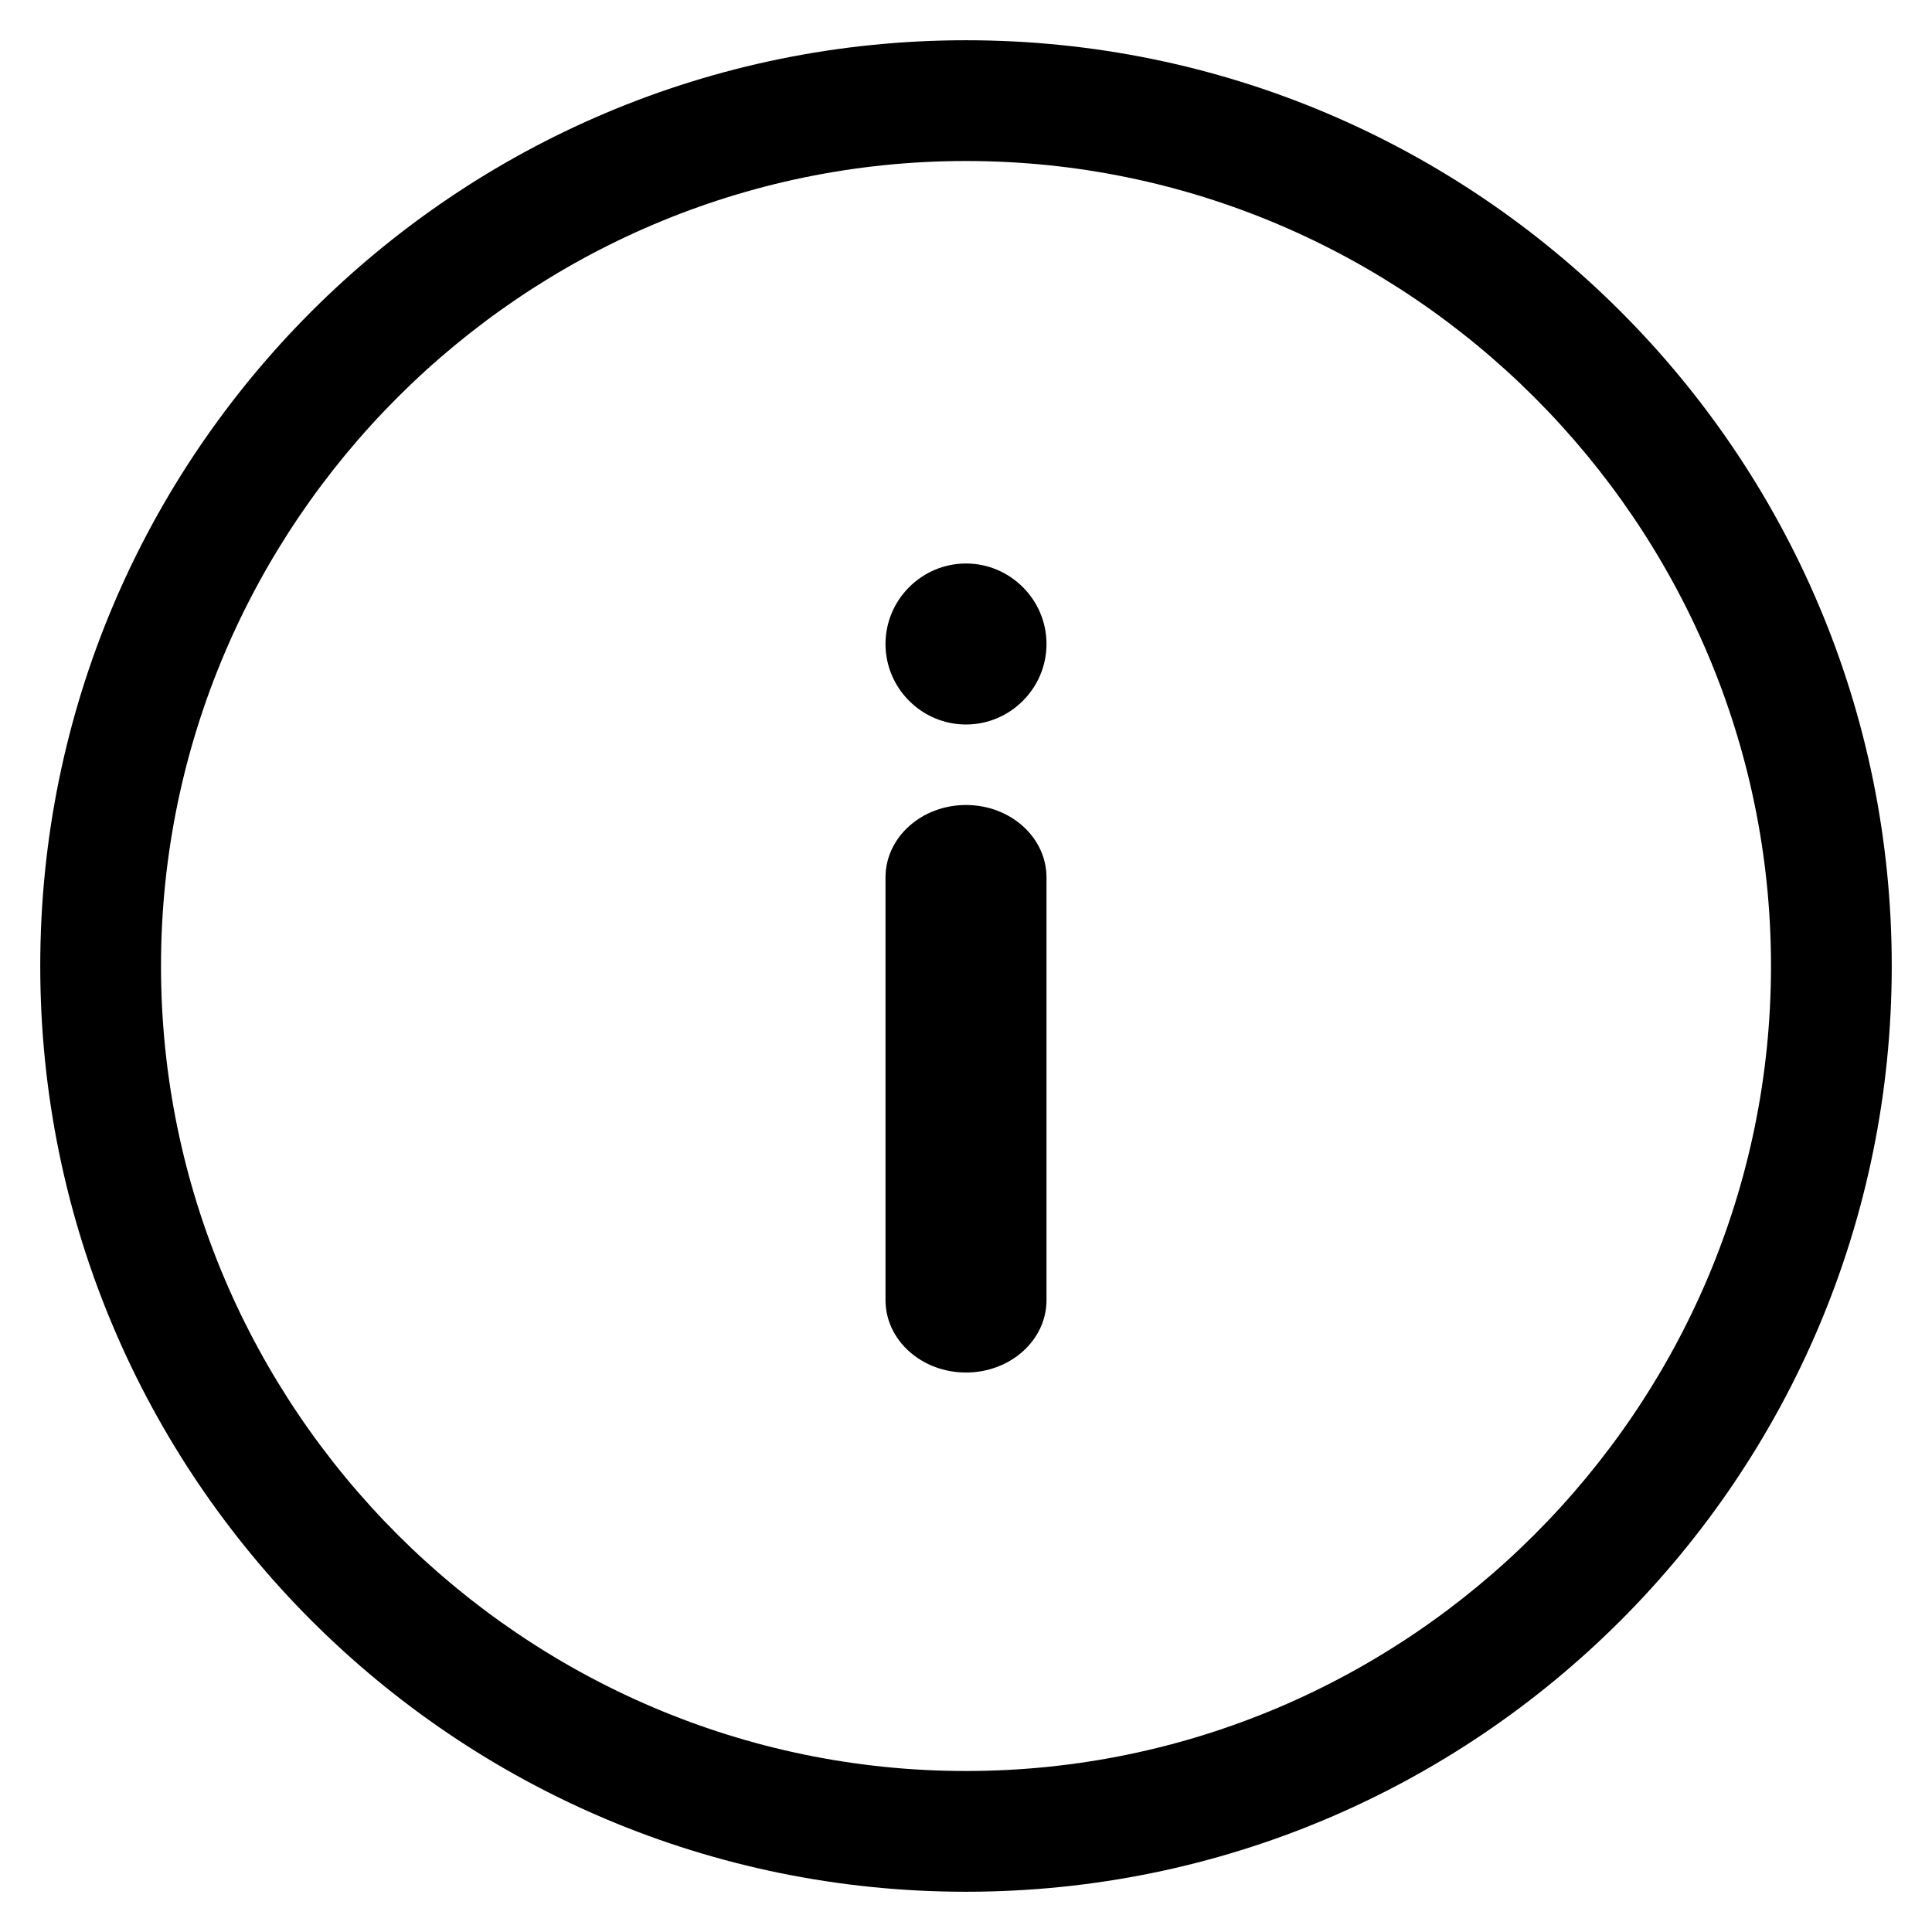 <svg xmlns="http://www.w3.org/2000/svg" viewBox="0 0 48 48">
<path d="M24,14c1.1,0,2,0.9,2,2s-0.9,2-2,2s-2-0.9-2-2S22.9,14,24,14z M24,20c-1.1,0-2,0.8-2,1.8v10.5c0,1,0.9,1.8,2,1.8 s2-0.8,2-1.8V21.8C26,20.8,25.1,20,24,20z M24,1C11.3,1,1,11.3,1,24s10.3,23,23,23s23-10.3,23-23S36.7,1,24,1z M24,44 C13,44,4,35,4,24S13,4,24,4s20,9,20,20S35,44,24,44z"/>
</svg>
